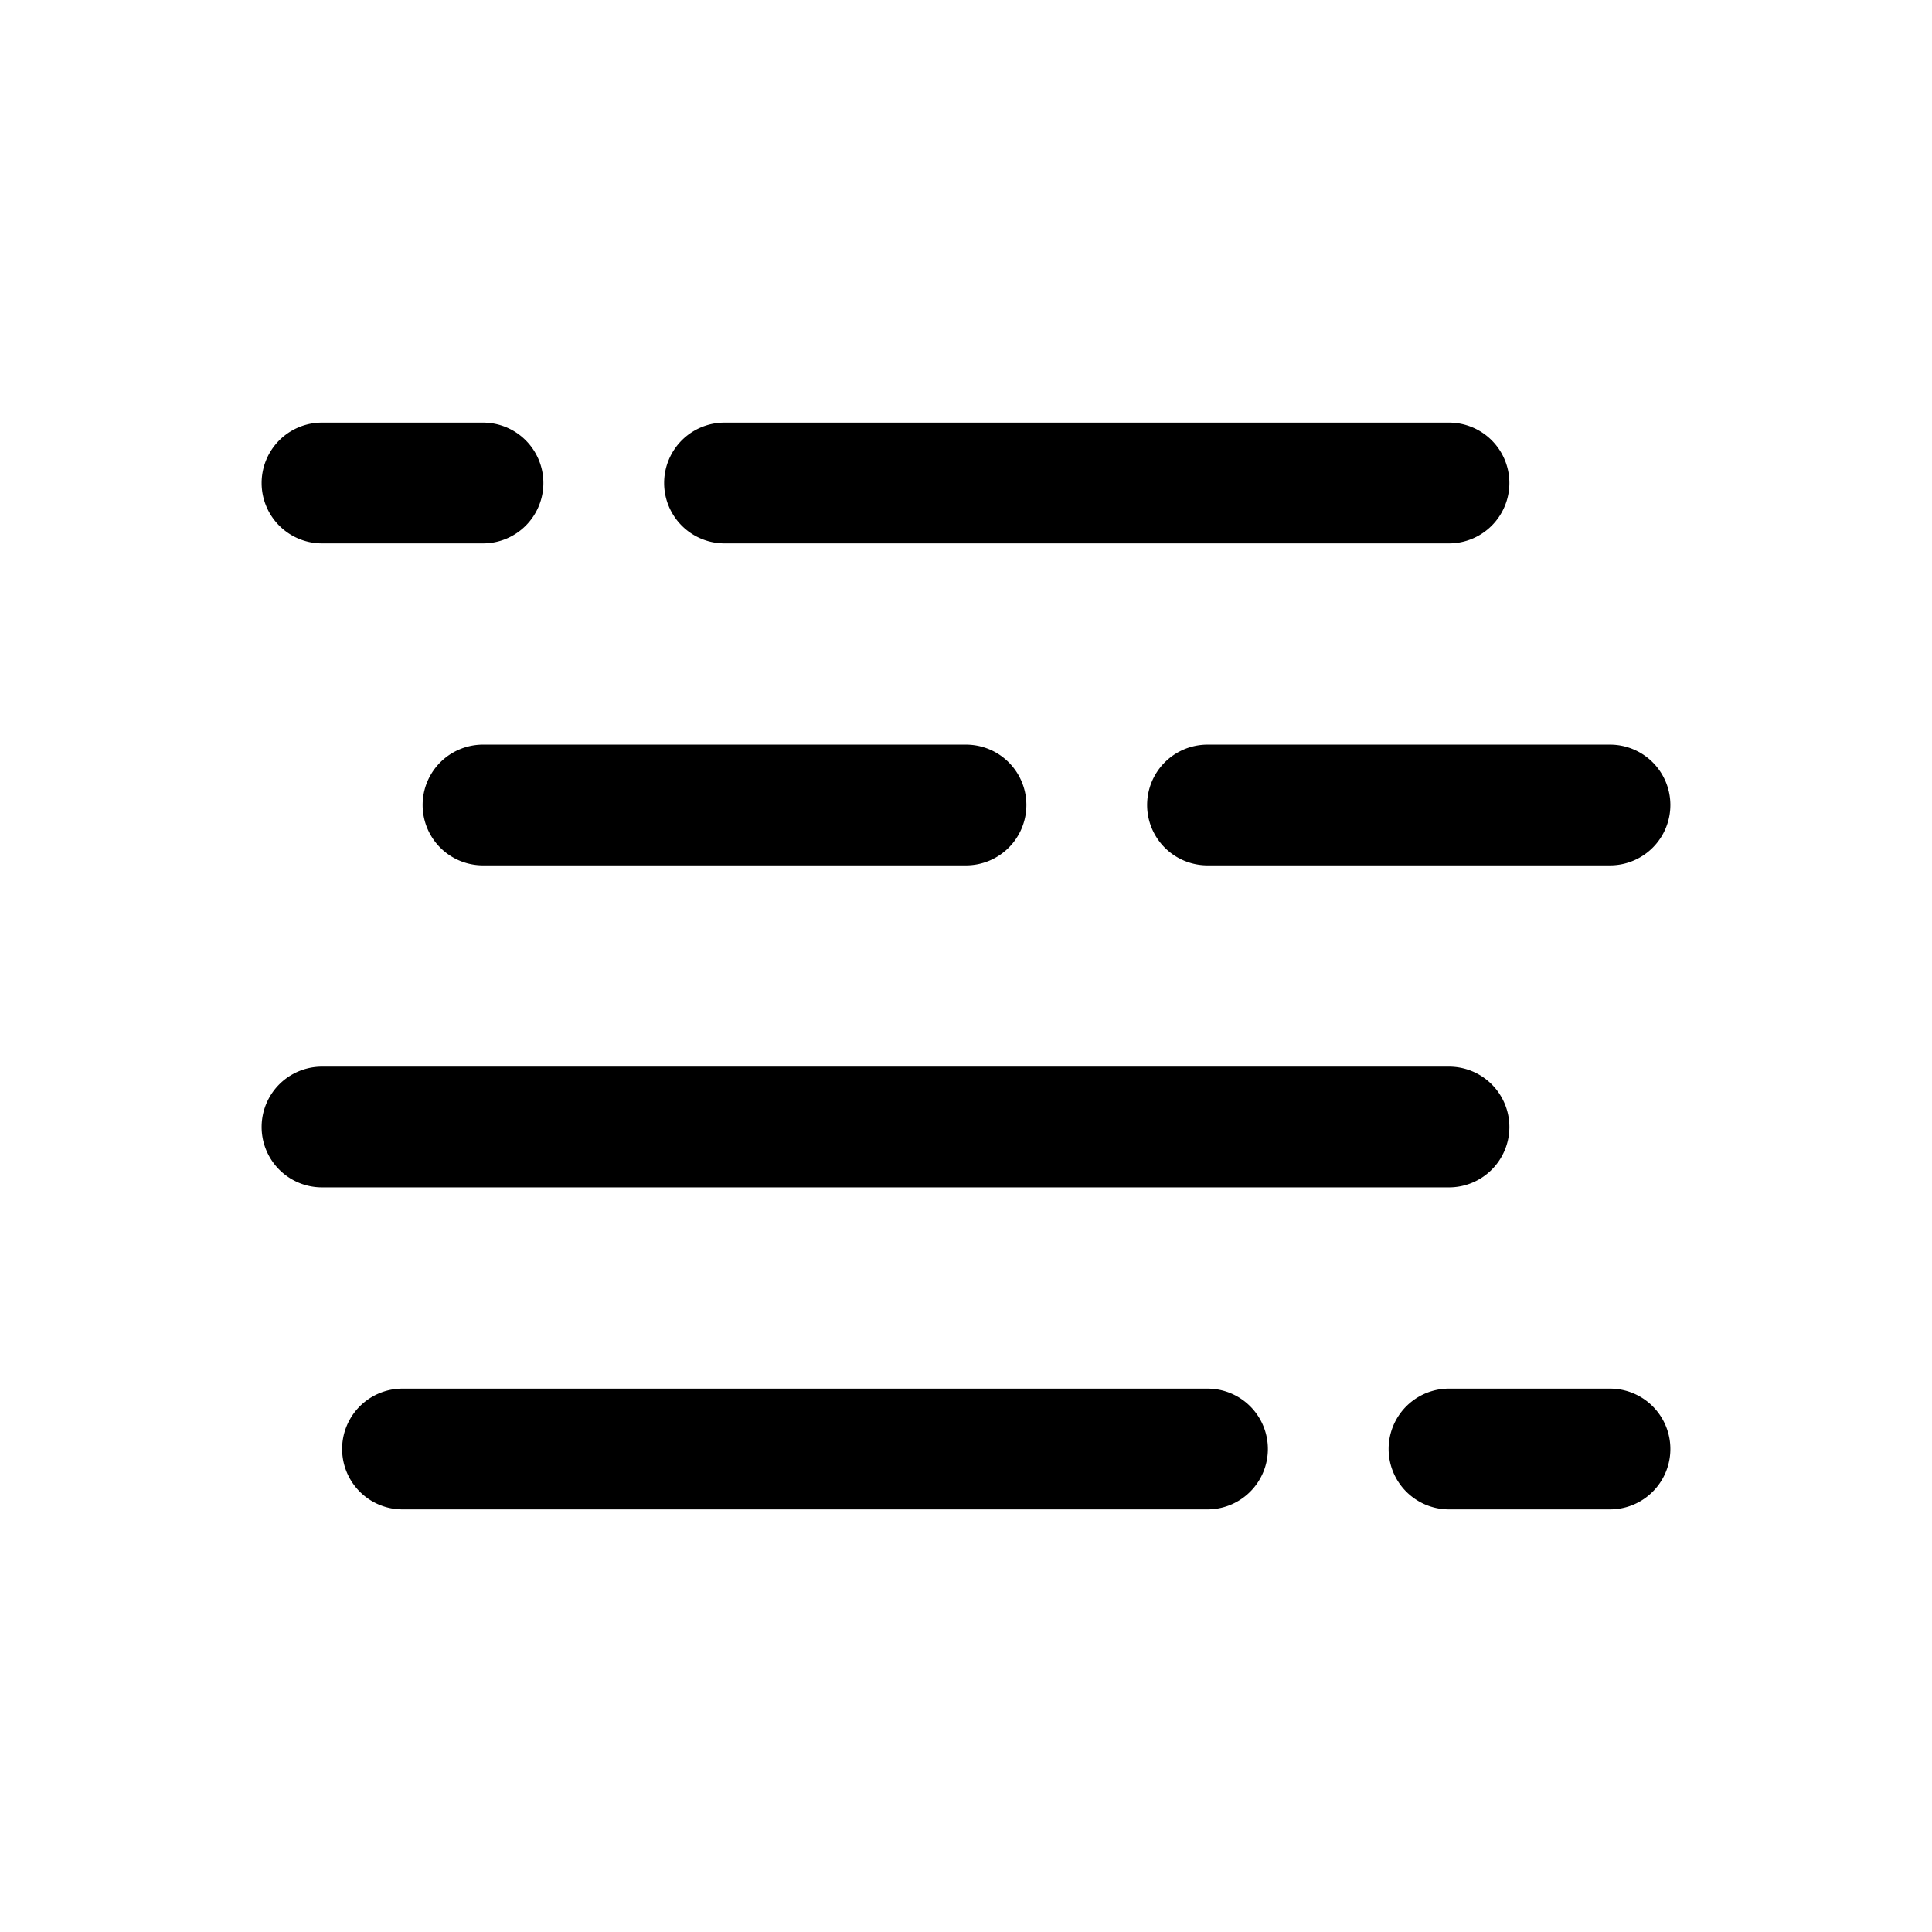<svg xmlns="http://www.w3.org/2000/svg" version="1.1" xmlns:xlink="http://www.w3.org/1999/xlink" width="512" height="512" x="0" y="0" viewBox="0 0 24 24" style="enable-background:new 0 0 512 512" xml:space="preserve" class=""><g><path d="M20 18.75h-2a.75.75 0 0 1 0-1.5h2a.75.75 0 0 1 0 1.5zM15.75 18a.75.75 0 0 0-.75-.75H5a.75.75 0 0 0 0 1.5h10a.75.75 0 0 0 .75-.75zm3-4a.75.75 0 0 0-.75-.75H4a.75.75 0 0 0 0 1.5h14a.75.75 0 0 0 .75-.75zm2-4a.75.75 0 0 0-.75-.75h-5a.75.75 0 0 0 0 1.5h5a.75.75 0 0 0 .75-.75zm-14-4A.75.75 0 0 0 6 5.25H4a.75.75 0 0 0 0 1.5h2A.75.75 0 0 0 6.75 6zm6 4a.75.75 0 0 0-.75-.75H6a.75.75 0 0 0 0 1.5h6a.75.75 0 0 0 .75-.75zm6-4a.75.75 0 0 0-.75-.75H9a.75.75 0 0 0 0 1.5h9a.75.75 0 0 0 .75-.75z" fill="#000000" opacity="1" data-original="#000000" class=""></path></g></svg>